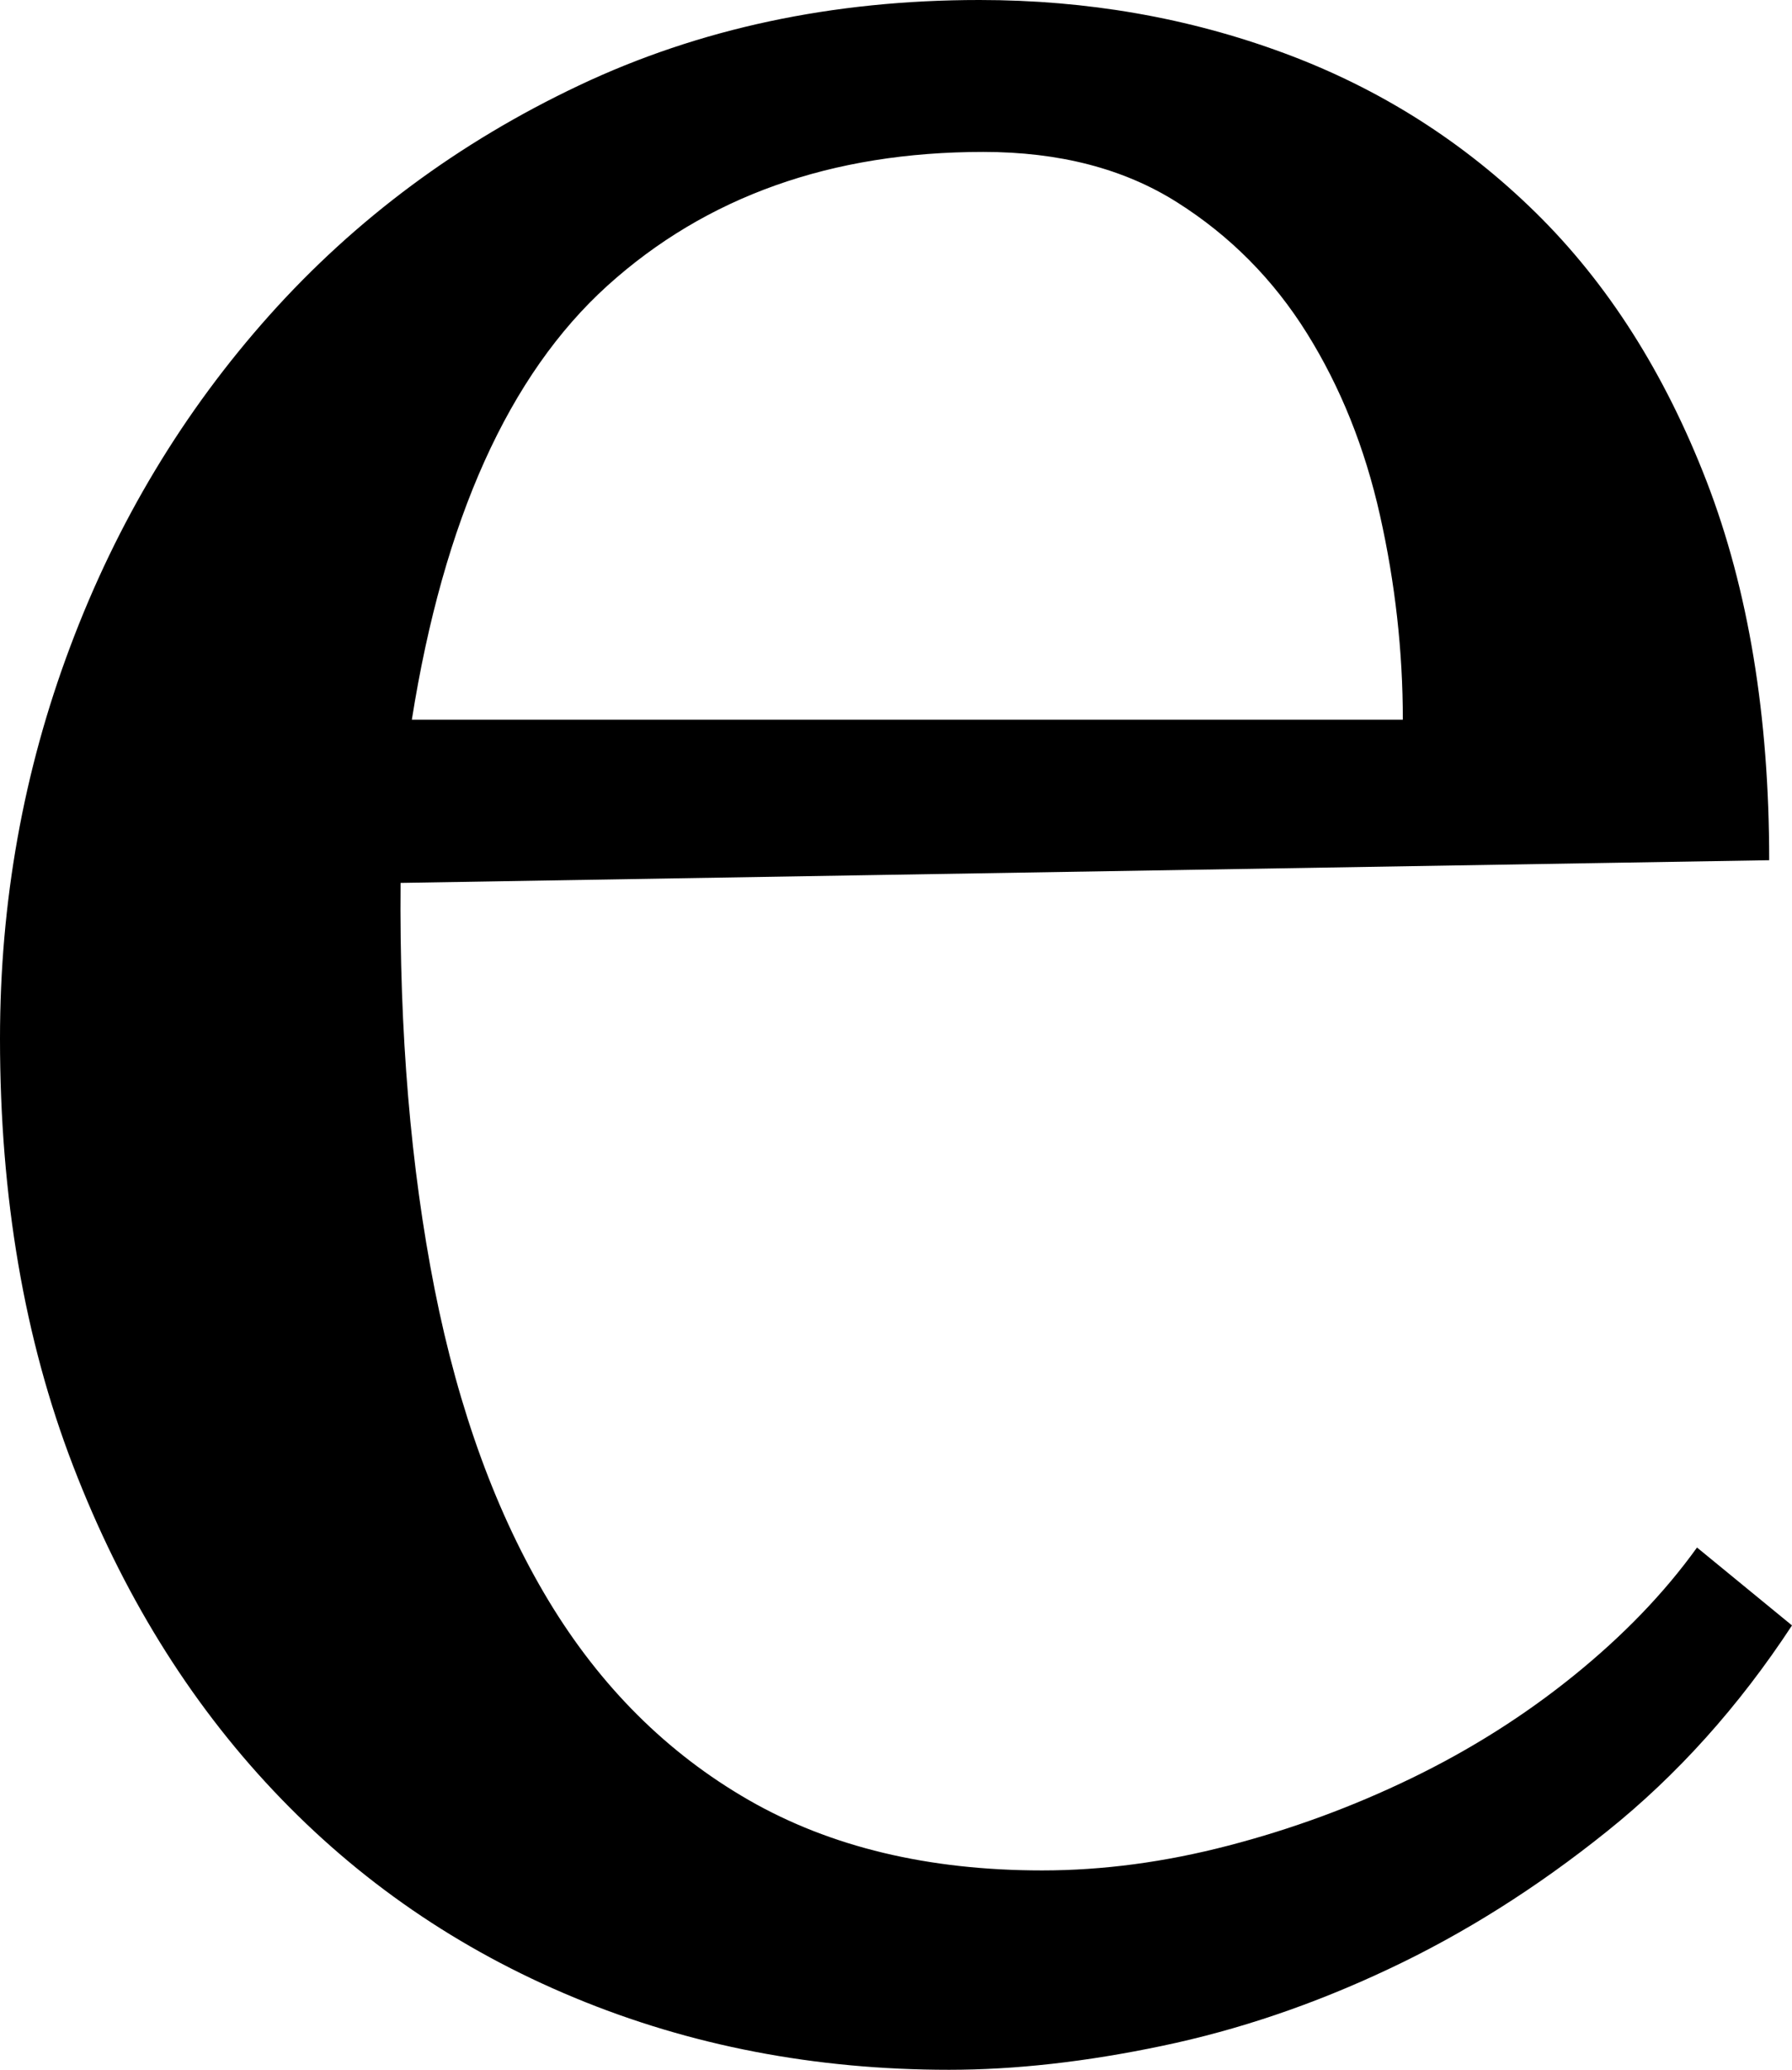 <svg width="13.828" height="15.967" viewBox="1.26 -31.45 13.828 15.967" xmlns="http://www.w3.org/2000/svg"><path d="M8.848 -30.278C7.676 -30.278 6.709 -29.934 5.947 -29.246C5.186 -28.557 4.683 -27.441 4.438 -25.898L12.085 -25.898C12.085 -26.426 12.026 -26.951 11.909 -27.473C11.792 -27.996 11.604 -28.464 11.345 -28.879C11.086 -29.294 10.752 -29.631 10.342 -29.89C9.932 -30.149 9.434 -30.278 8.848 -30.278ZM14.912 -24.814L4.351 -24.639C4.341 -23.486 4.429 -22.441 4.614 -21.504C4.8 -20.566 5.093 -19.766 5.493 -19.102C5.894 -18.438 6.409 -17.925 7.039 -17.563C7.668 -17.202 8.423 -17.021 9.302 -17.021C9.771 -17.021 10.249 -17.085 10.737 -17.212C11.226 -17.339 11.697 -17.512 12.151 -17.732C12.605 -17.952 13.022 -18.215 13.403 -18.523C13.784 -18.831 14.102 -19.16 14.355 -19.512L15.088 -18.911C14.678 -18.286 14.202 -17.756 13.66 -17.322C13.118 -16.887 12.556 -16.533 11.975 -16.26C11.394 -15.986 10.811 -15.789 10.225 -15.667C9.639 -15.544 9.092 -15.483 8.584 -15.483C7.549 -15.483 6.584 -15.669 5.691 -16.04C4.797 -16.411 4.023 -16.943 3.369 -17.637C2.715 -18.33 2.2 -19.165 1.824 -20.142C1.448 -21.118 1.26 -22.217 1.26 -23.438C1.26 -24.492 1.44 -25.5 1.802 -26.462C2.163 -27.424 2.676 -28.276 3.34 -29.019C4.004 -29.761 4.8 -30.352 5.728 -30.791C6.655 -31.23 7.686 -31.45 8.818 -31.45C9.648 -31.45 10.432 -31.313 11.169 -31.04C11.907 -30.767 12.554 -30.356 13.11 -29.81C13.667 -29.263 14.106 -28.572 14.429 -27.737C14.751 -26.902 14.912 -25.928 14.912 -24.814ZM14.912 -24.814"></path></svg>